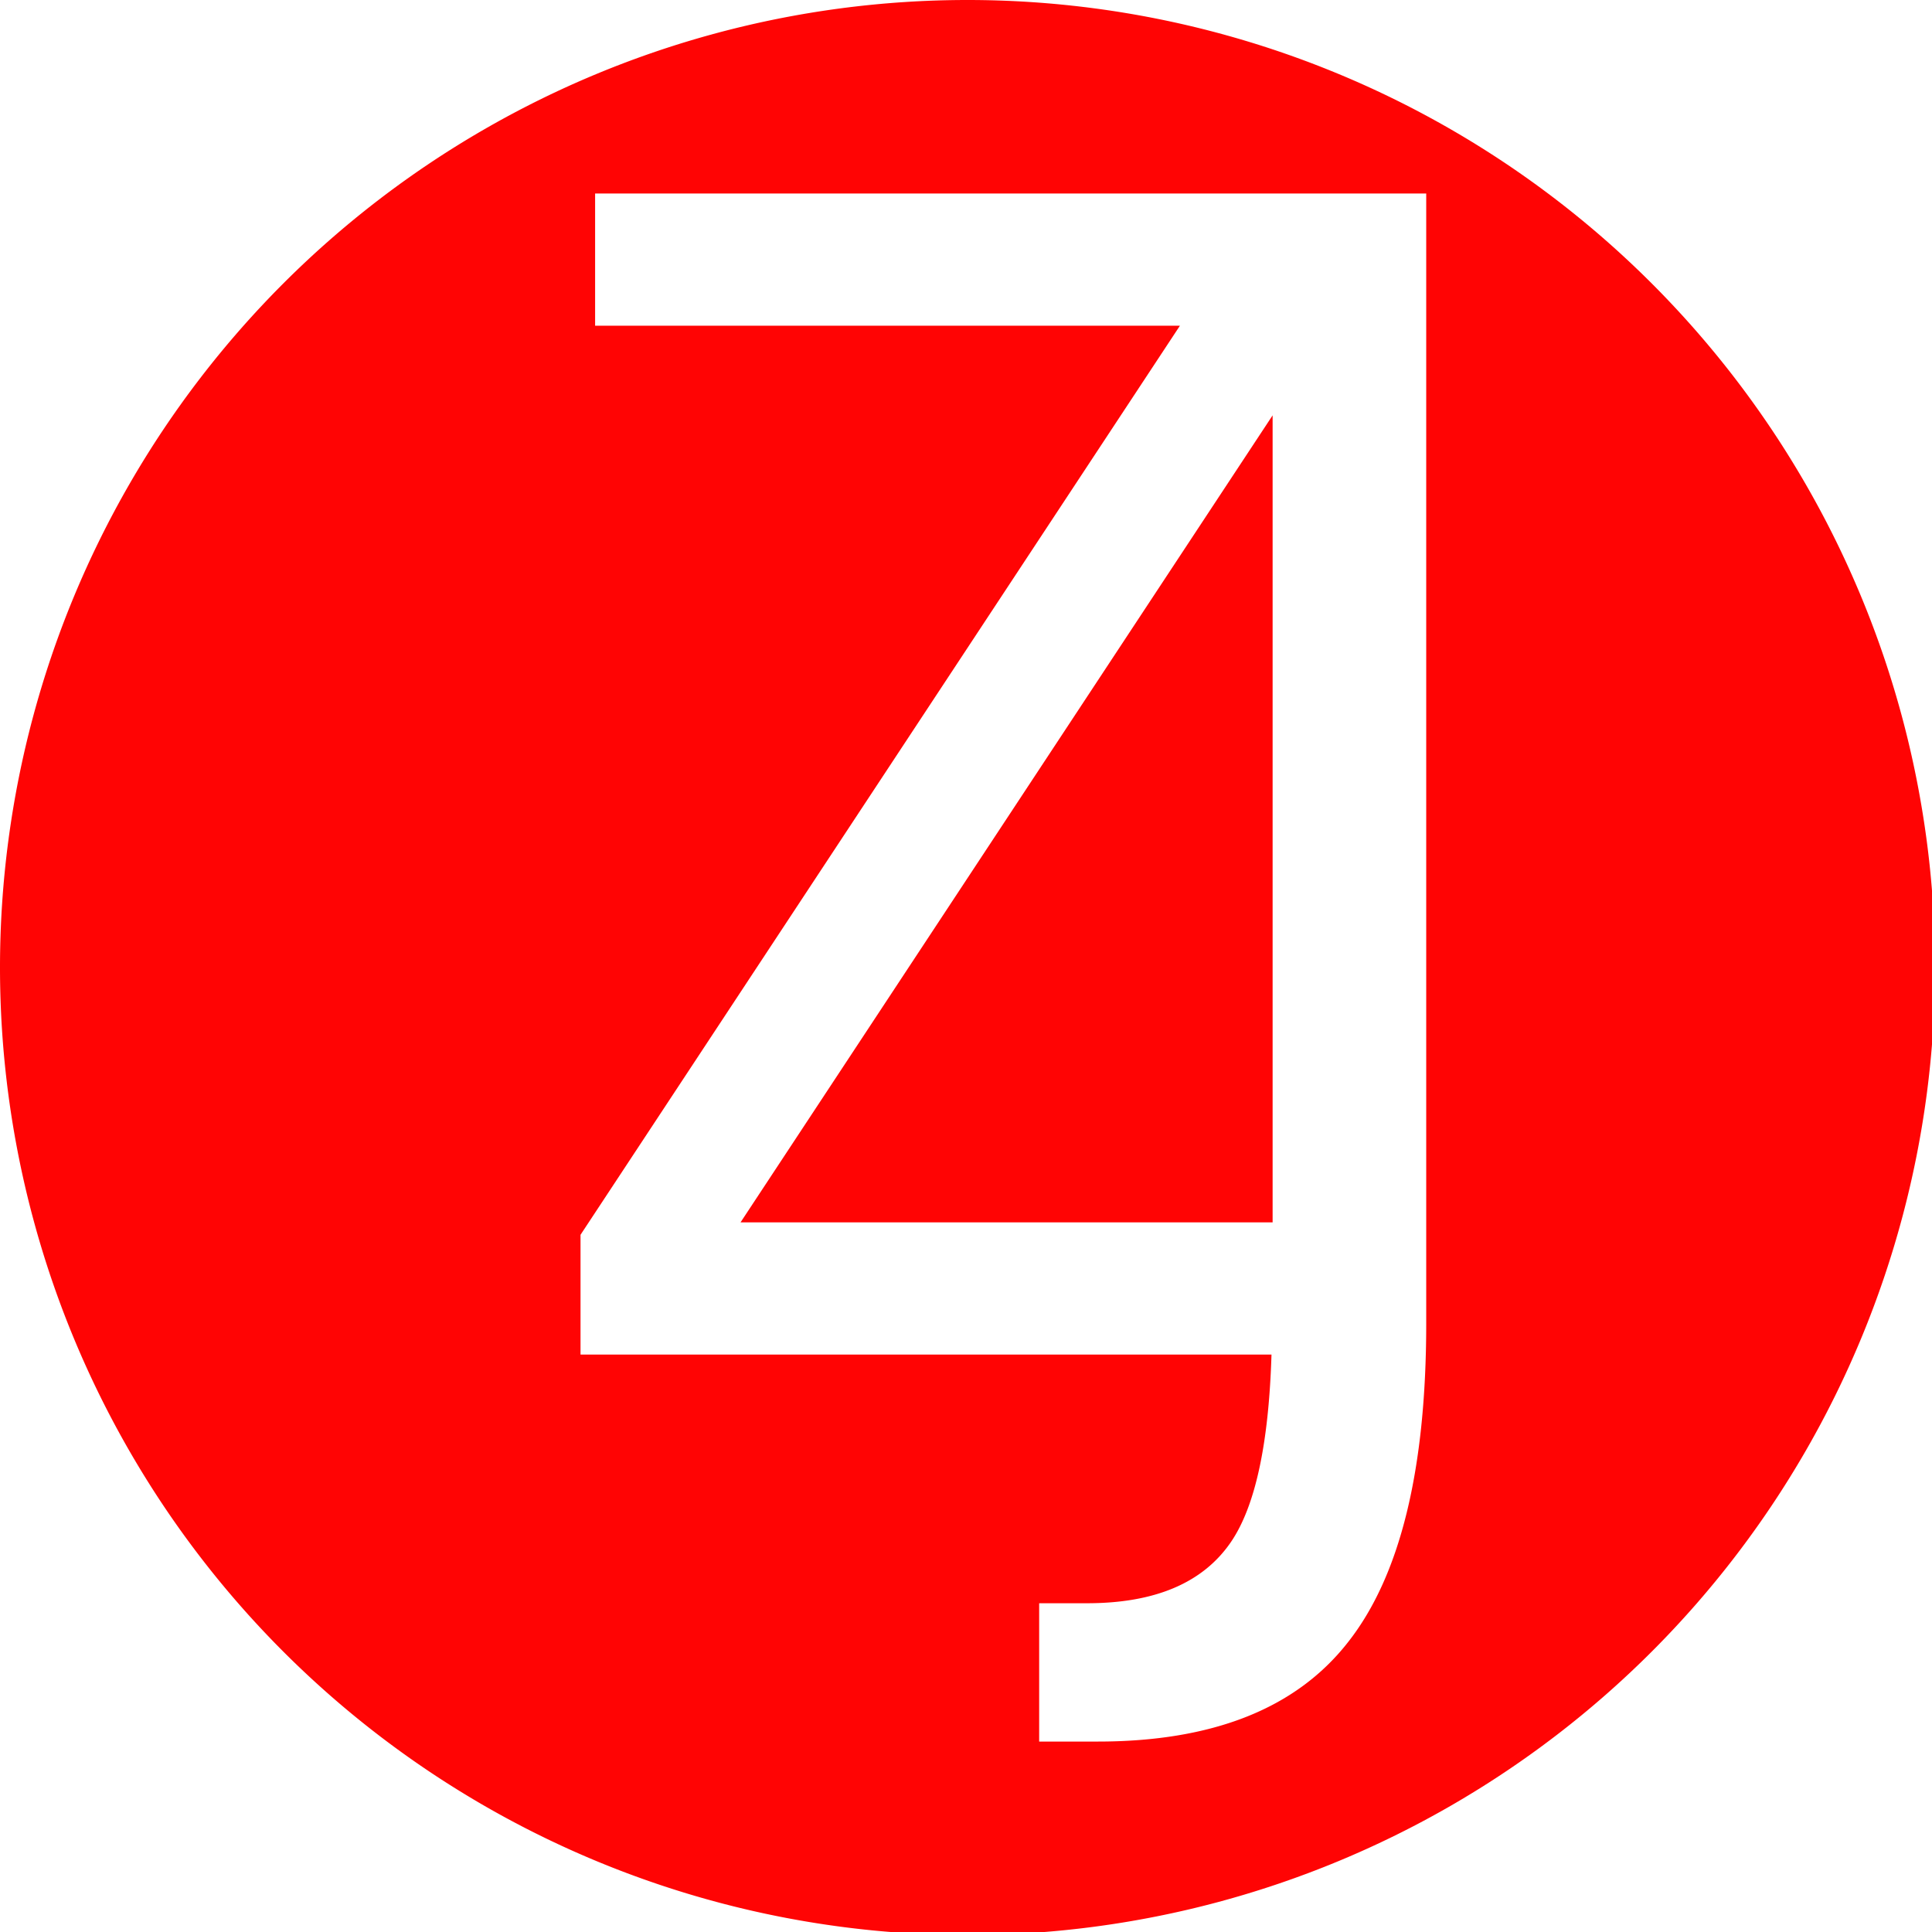 <?xml version="1.0" encoding="UTF-8" standalone="no"?>
<!-- Created with Inkscape (http://www.inkscape.org/) -->

<svg
   xmlns:dc="http://purl.org/dc/elements/1.1/"
   xmlns:cc="http://creativecommons.org/ns#"
   xmlns:rdf="http://www.w3.org/1999/02/22-rdf-syntax-ns#"
   xmlns:svg="http://www.w3.org/2000/svg"
   xmlns="http://www.w3.org/2000/svg"
   xmlns:sodipodi="http://sodipodi.sourceforge.net/DTD/sodipodi-0.dtd"
   xmlns:inkscape="http://www.inkscape.org/namespaces/inkscape"
   width="50"
   height="50"
   viewBox="0 0 13.229 13.229"
   version="1.1"
   id="svg951"
   inkscape:version="0.92.4 5da689c313, 2019-01-14"
   sodipodi:docname="ZenJiraSync.svg"
   inkscape:export-filename="/home/tiago/dev/ZenJiraSync/changes/images/ZenJiraSync-logo-small.png"
   inkscape:export-xdpi="96"
   inkscape:export-ydpi="96">
  <defs
     id="defs945" />
  <sodipodi:namedview
     id="base"
     pagecolor="#ffffff"
     bordercolor="#666666"
     borderopacity="1.0"
     inkscape:pageopacity="0.0"
     inkscape:pageshadow="2"
     inkscape:zoom="7.9195959"
     inkscape:cx="26.251322"
     inkscape:cy="30.325482"
     inkscape:document-units="px"
     inkscape:current-layer="layer1"
     showgrid="true"
     units="px"
     inkscape:window-width="1920"
     inkscape:window-height="1011"
     inkscape:window-x="0"
     inkscape:window-y="27"
     inkscape:window-maximized="1">
    <inkscape:grid
       type="xygrid"
       id="grid1496"
       spacingx="0.265" />
  </sodipodi:namedview>
  <g
     inkscape:label="Layer 1"
     inkscape:groupmode="layer"
     id="layer1"
     transform="translate(0,-283.771)">
    <path
       style="opacity:1;fill:#ff0000;fill-opacity:0.981;fill-rule:nonzero;stroke:none;stroke-width:3;stroke-linecap:round;stroke-linejoin:round;stroke-miterlimit:4;stroke-dasharray:none;stroke-opacity:1"
       d="M 25,0 A 25,25 0 0 0 0,25 25,25 0 0 0 25,50 25,25 0 0 0 50,25 25,25 0 0 0 25,0 Z m -9.623,5 h 17.506 1.74 2.229 v 29.195 c 0,3.784 -0.674,6.531 -2.023,8.24 C 33.492,44.145 31.336,45 28.363,45 h -1.512 v -3.574 h 1.236 c 1.755,0 2.994,-0.525 3.715,-1.576 C 32.446,38.911 32.785,37.269 32.854,35 H 15 V 31.906 L 30.488,8.416 H 15.377 Z m 17.506,5.732 -13.748,20.852 h 13.748 z"
       transform="matrix(0.265,0,0,0.265,0,283.771)"
       id="path821"
       inkscape:connector-curvature="0" />
  </g>
</svg>
